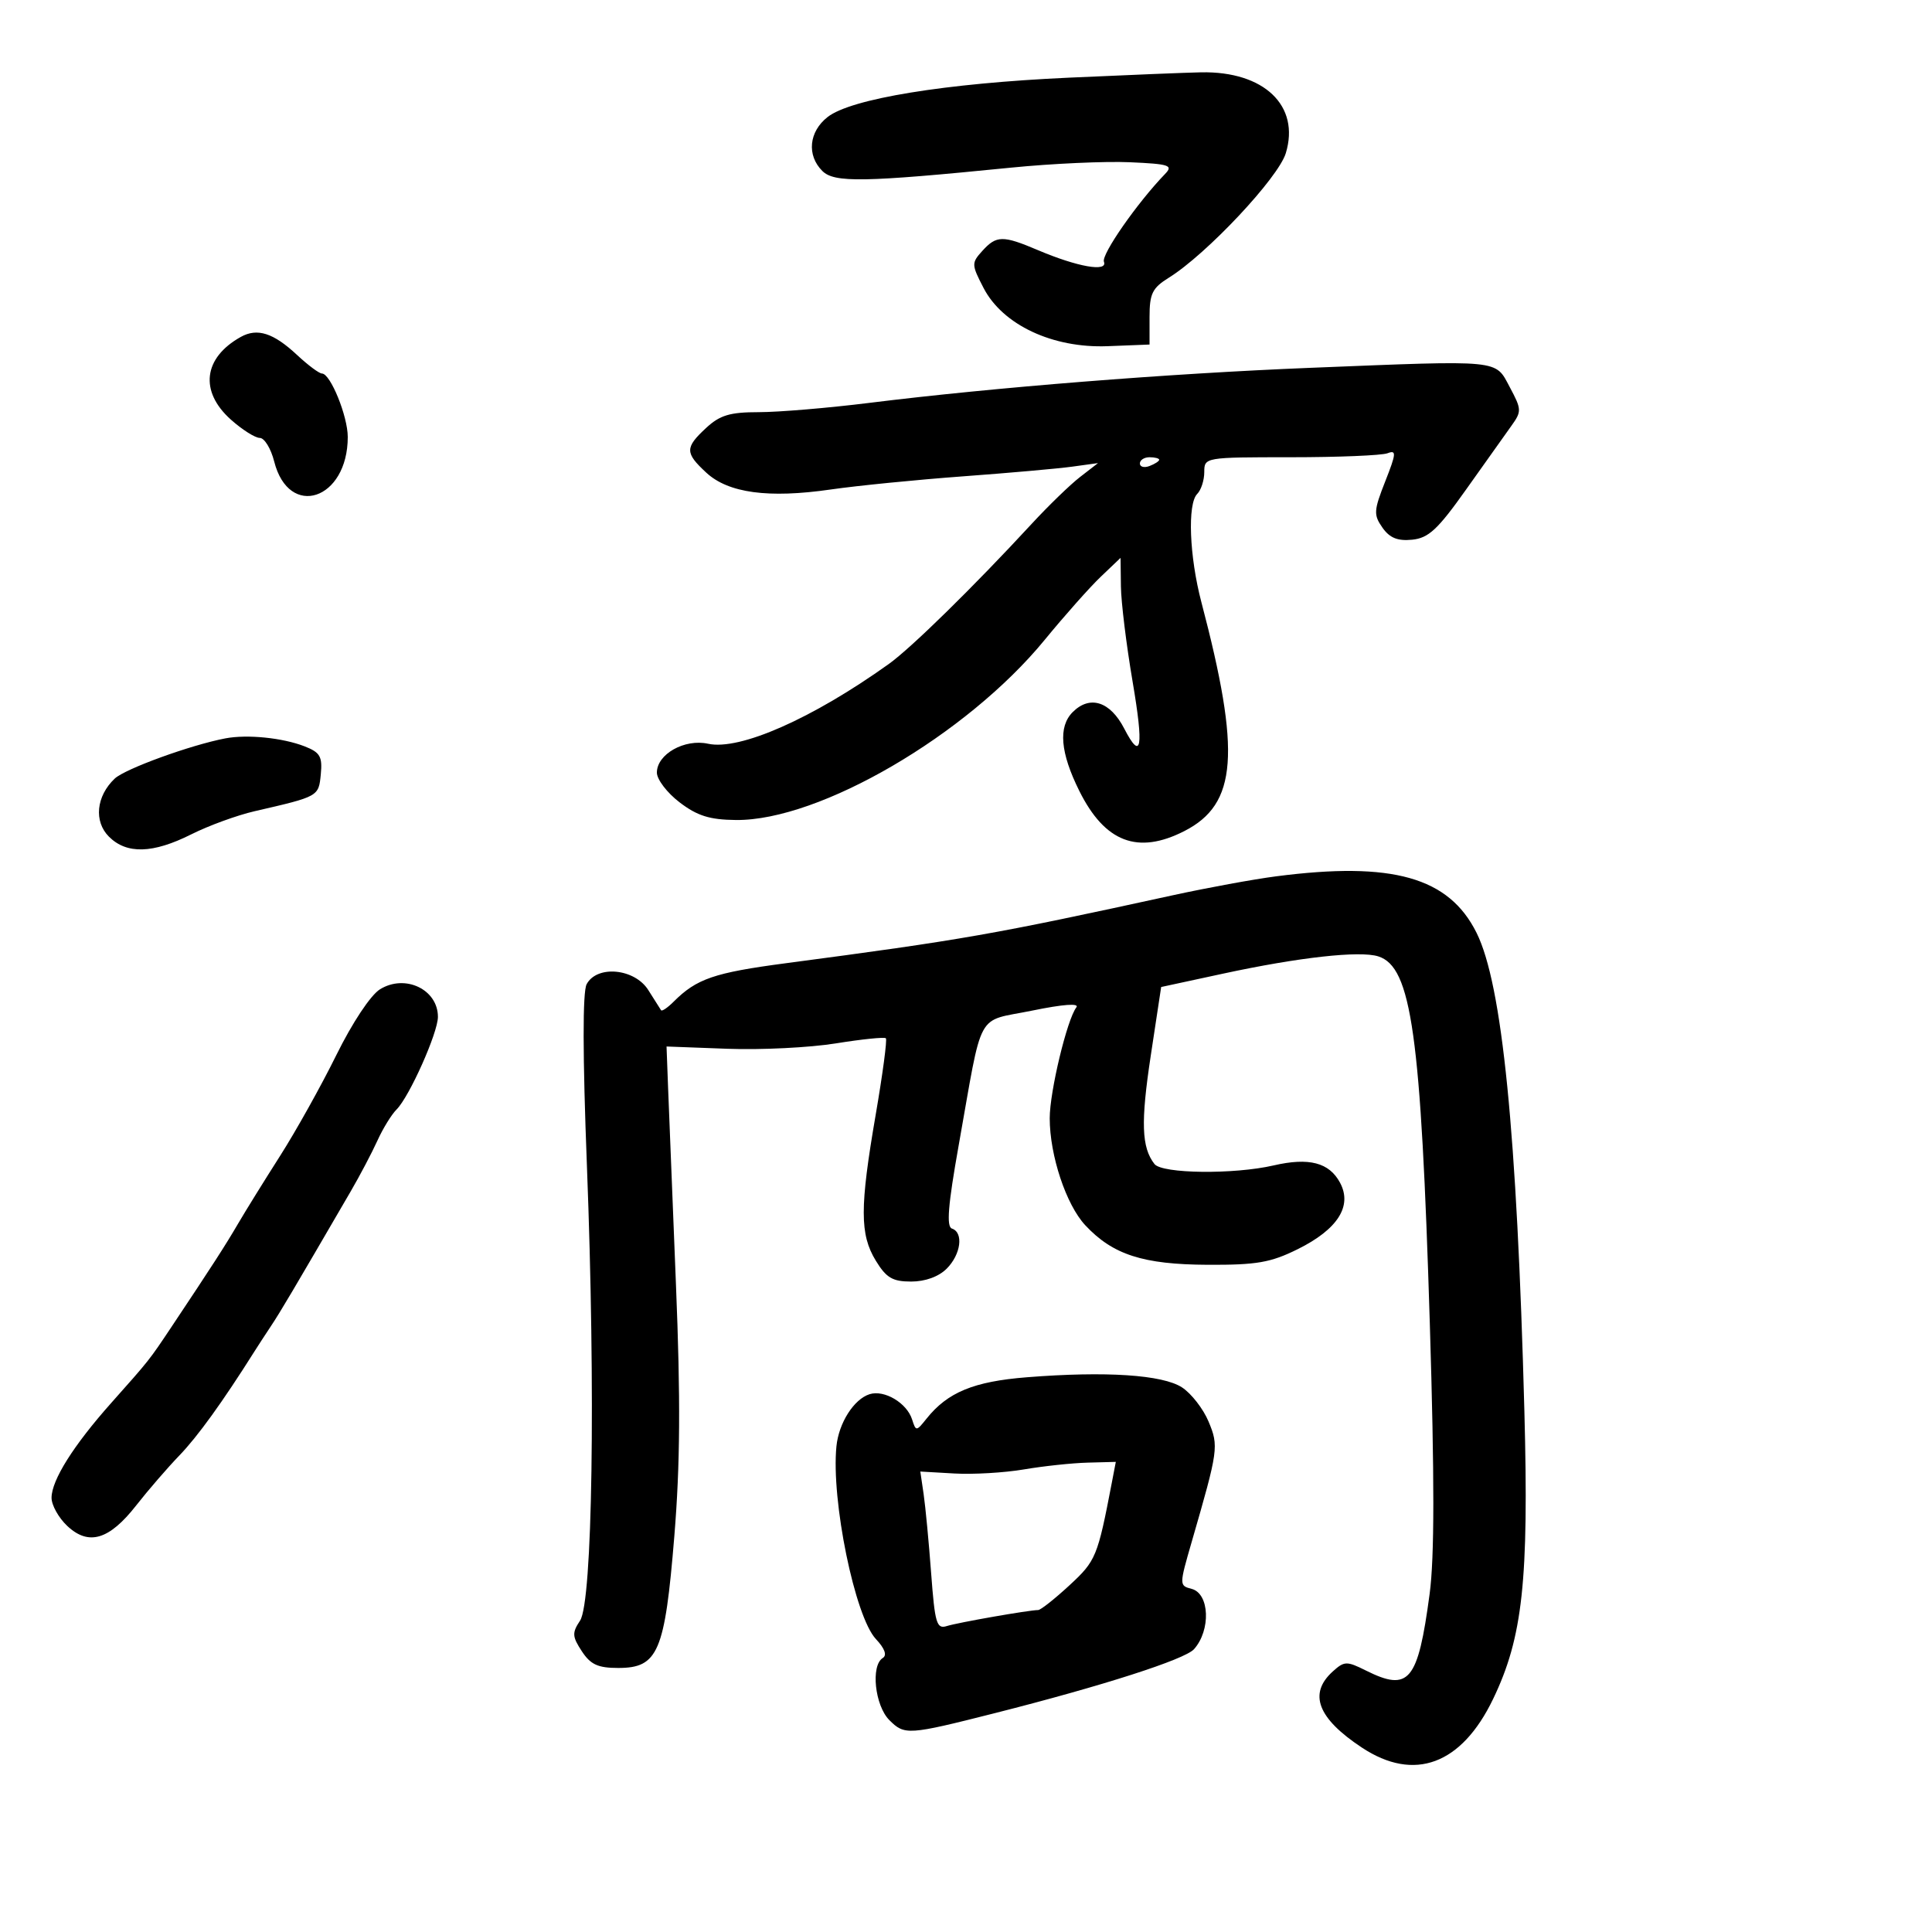 <svg xmlns="http://www.w3.org/2000/svg" width="300" height="300" viewBox="0 0 300 300" version="1.1">
	<path d="M 165.994 12.059 C 146.793 12.933, 132.127 15.326, 128.504 18.176 C 125.603 20.457, 125.247 24.104, 127.687 26.544 C 129.539 28.397, 134.093 28.317, 157 26.031 C 163.325 25.399, 171.621 25.022, 175.435 25.192 C 181.573 25.465, 182.204 25.672, 180.922 27 C 176.592 31.484, 170.989 39.528, 171.417 40.645 C 172.046 42.283, 167.312 41.450, 161.167 38.840 C 155.715 36.525, 154.728 36.538, 152.536 38.960 C 150.836 40.839, 150.843 41.076, 152.724 44.710 C 155.694 50.448, 163.457 54.091, 172 53.755 L 178.500 53.500 178.500 49.242 C 178.500 45.591, 178.928 44.717, 181.500 43.119 C 187.348 39.486, 198.488 27.628, 199.657 23.791 C 201.907 16.409, 196.283 11.040, 186.500 11.230 C 184.300 11.272, 175.072 11.645, 165.994 12.059 M 37.392 52.316 C 31.572 55.560, 30.945 60.775, 35.849 65.156 C 37.599 66.720, 39.620 68, 40.339 68 C 41.059 68, 42.064 69.643, 42.574 71.652 C 44.859 80.662, 54 77.624, 54 67.854 C 54 64.621, 51.307 58, 49.992 58 C 49.563 58, 47.826 56.706, 46.132 55.124 C 42.460 51.694, 39.954 50.888, 37.392 52.316 M 203.500 57.115 C 181.441 57.999, 154.383 60.149, 134.944 62.564 C 128.588 63.354, 120.891 64, 117.840 64 C 113.337 64, 111.794 64.462, 109.646 66.452 C 106.344 69.513, 106.346 70.312, 109.663 73.388 C 113.087 76.563, 119.315 77.407, 129 76.008 C 133.125 75.413, 142.350 74.495, 149.500 73.969 C 156.650 73.443, 164.300 72.764, 166.500 72.461 L 170.500 71.909 167.716 74.063 C 166.184 75.247, 162.809 78.515, 160.216 81.325 C 151.189 91.103, 141.477 100.628, 138 103.113 C 126.127 111.597, 114.860 116.568, 109.947 115.488 C 106.294 114.686, 102 117.109, 102 119.972 C 102 121.031, 103.587 123.109, 105.526 124.588 C 108.279 126.688, 110.198 127.289, 114.276 127.330 C 127.253 127.461, 150.110 114.129, 162.207 99.372 C 165.305 95.593, 169.226 91.178, 170.920 89.563 L 174 86.626 174.055 91.063 C 174.086 93.503, 174.896 100.112, 175.855 105.750 C 177.627 116.158, 177.249 118.315, 174.563 113.121 C 172.385 108.911, 169.237 107.906, 166.571 110.571 C 164.296 112.847, 164.635 116.875, 167.603 122.831 C 171.569 130.789, 176.675 132.737, 183.902 129.050 C 192.127 124.854, 192.716 116.943, 186.549 93.500 C 184.679 86.392, 184.366 78.234, 185.903 76.697 C 186.506 76.094, 187 74.565, 187 73.300 C 187 71.014, 187.083 71, 200.418 71 C 207.798 71, 214.563 70.721, 215.451 70.381 C 216.860 69.840, 216.815 70.396, 215.098 74.751 C 213.311 79.284, 213.271 79.943, 214.662 81.927 C 215.782 83.527, 217.016 84.030, 219.270 83.806 C 221.825 83.552, 223.252 82.225, 227.664 76 C 230.588 71.875, 233.746 67.434, 234.683 66.130 C 236.298 63.884, 236.286 63.571, 234.444 60.130 C 232.120 55.790, 233.426 55.917, 203.500 57.115 M 177 71.969 C 177 72.501, 177.675 72.678, 178.500 72.362 C 179.325 72.045, 180 71.609, 180 71.393 C 180 71.177, 179.325 71, 178.500 71 C 177.675 71, 177 71.436, 177 71.969 M 35 114.653 C 29.597 115.683, 19.412 119.385, 17.813 120.901 C 14.938 123.626, 14.546 127.546, 16.913 129.913 C 19.668 132.668, 23.734 132.553, 29.710 129.552 C 32.391 128.205, 36.815 126.590, 39.542 125.963 C 49.508 123.670, 49.478 123.686, 49.813 120.231 C 50.080 117.481, 49.707 116.834, 47.313 115.898 C 43.902 114.564, 38.392 114.007, 35 114.653 M 198.156 136.076 C 194.668 136.529, 187.468 137.848, 182.156 139.007 C 154.110 145.130, 149.651 145.914, 122.003 149.572 C 110.878 151.044, 108.169 151.974, 104.593 155.550 C 103.664 156.479, 102.790 157.072, 102.650 156.869 C 102.509 156.666, 101.621 155.262, 100.674 153.750 C 98.565 150.378, 92.706 149.813, 91.094 152.825 C 90.457 154.015, 90.472 163.852, 91.138 181.075 C 92.495 216.190, 92.003 248.742, 90.071 251.652 C 88.814 253.544, 88.847 254.117, 90.344 256.402 C 91.702 258.474, 92.846 259, 96 259 C 102.185 259, 103.237 256.531, 104.707 238.563 C 105.619 227.402, 105.686 217.283, 104.964 199.500 C 104.427 186.300, 103.879 172.575, 103.744 169 L 103.500 162.500 112.958 162.854 C 118.160 163.048, 125.734 162.672, 129.789 162.018 C 133.844 161.364, 137.340 161.006, 137.557 161.224 C 137.775 161.441, 137.066 166.767, 135.983 173.060 C 133.501 187.475, 133.502 191.671, 135.989 195.750 C 137.620 198.424, 138.593 199, 141.485 199 C 143.667 199, 145.759 198.241, 147 197 C 149.212 194.788, 149.657 191.386, 147.816 190.772 C 146.939 190.480, 147.207 187.153, 148.848 177.939 C 152.687 156.393, 151.408 158.745, 160.268 156.927 C 165.100 155.935, 167.650 155.749, 167.134 156.425 C 165.685 158.322, 163 169.500, 163 173.634 C 163 179.406, 165.544 187.067, 168.520 190.256 C 172.789 194.830, 177.488 196.349, 187.518 196.395 C 195.146 196.430, 197.303 196.056, 201.515 193.968 C 207.717 190.894, 210.021 187.276, 208.083 183.655 C 206.404 180.517, 203.267 179.698, 197.779 180.964 C 191.592 182.391, 180.450 182.262, 179.267 180.750 C 177.253 178.176, 177.119 174.275, 178.690 163.916 L 180.305 153.262 189.903 151.190 C 201.678 148.648, 211.146 147.594, 214.020 148.506 C 219.179 150.144, 220.644 160.583, 222.021 205.500 C 222.757 229.527, 222.749 241.846, 221.992 247.500 C 220.172 261.109, 218.809 262.747, 212.095 259.398 C 209.111 257.909, 208.746 257.920, 206.942 259.553 C 203.133 262.999, 204.604 266.827, 211.482 271.370 C 219.603 276.734, 226.941 274.015, 231.845 263.825 C 236.450 254.256, 237.406 245.470, 236.706 219.145 C 235.553 175.799, 233.259 152.849, 229.279 144.848 C 224.981 136.207, 216.210 133.735, 198.156 136.076 M 59 153.620 C 57.550 154.519, 54.703 158.811, 52.224 163.835 C 49.872 168.601, 45.939 175.650, 43.483 179.500 C 41.027 183.350, 38.099 188.075, 36.975 190 C 35.020 193.350, 32.947 196.563, 26.629 206.038 C 23.159 211.242, 23.215 211.171, 17.266 217.855 C 11.405 224.441, 8.012 229.834, 8.005 232.576 C 8.002 233.717, 9.100 235.685, 10.445 236.948 C 13.766 240.068, 16.959 239.116, 21.156 233.753 C 22.987 231.414, 26.003 227.925, 27.858 226 C 30.698 223.054, 34.558 217.704, 39.500 209.867 C 40.050 208.994, 41.216 207.205, 42.090 205.890 C 43.517 203.745, 45.432 200.511, 54.454 185 C 55.894 182.525, 57.764 178.972, 58.610 177.104 C 59.456 175.237, 60.793 173.064, 61.581 172.277 C 63.574 170.283, 68 160.370, 68 157.899 C 68 153.630, 62.896 151.204, 59 153.620 M 159.448 213.861 C 151.199 214.516, 147.146 216.189, 143.870 220.291 C 142.284 222.278, 142.224 222.281, 141.631 220.414 C 140.816 217.846, 137.313 215.766, 135.027 216.491 C 132.590 217.265, 130.244 220.954, 129.881 224.583 C 129.044 232.966, 132.744 251.035, 136.011 254.512 C 137.387 255.977, 137.767 257.026, 137.075 257.454 C 135.183 258.623, 135.843 264.843, 138.099 267.099 C 140.467 269.467, 140.989 269.433, 154.500 266.010 C 171.225 261.774, 183.983 257.676, 185.405 256.084 C 188.044 253.129, 187.823 247.448, 185.041 246.721 C 183.097 246.213, 183.097 246.155, 185.066 239.354 C 189.190 225.108, 189.265 224.570, 187.663 220.735 C 186.840 218.766, 184.990 216.384, 183.552 215.442 C 180.540 213.468, 171.708 212.889, 159.448 213.861 M 159 228.170 C 155.975 228.685, 151.116 228.970, 148.203 228.803 L 142.906 228.500 143.420 232 C 143.702 233.925, 144.228 239.451, 144.587 244.279 C 145.170 252.093, 145.437 252.996, 147.024 252.492 C 148.737 251.949, 159.750 250.018, 161.207 250.006 C 161.595 250.003, 163.779 248.277, 166.059 246.171 C 170.179 242.368, 170.434 241.751, 172.639 230.250 L 173.262 227 168.881 227.117 C 166.471 227.181, 162.025 227.655, 159 228.170" stroke="none" fill="black" fill-rule="evenodd"/>
</svg>